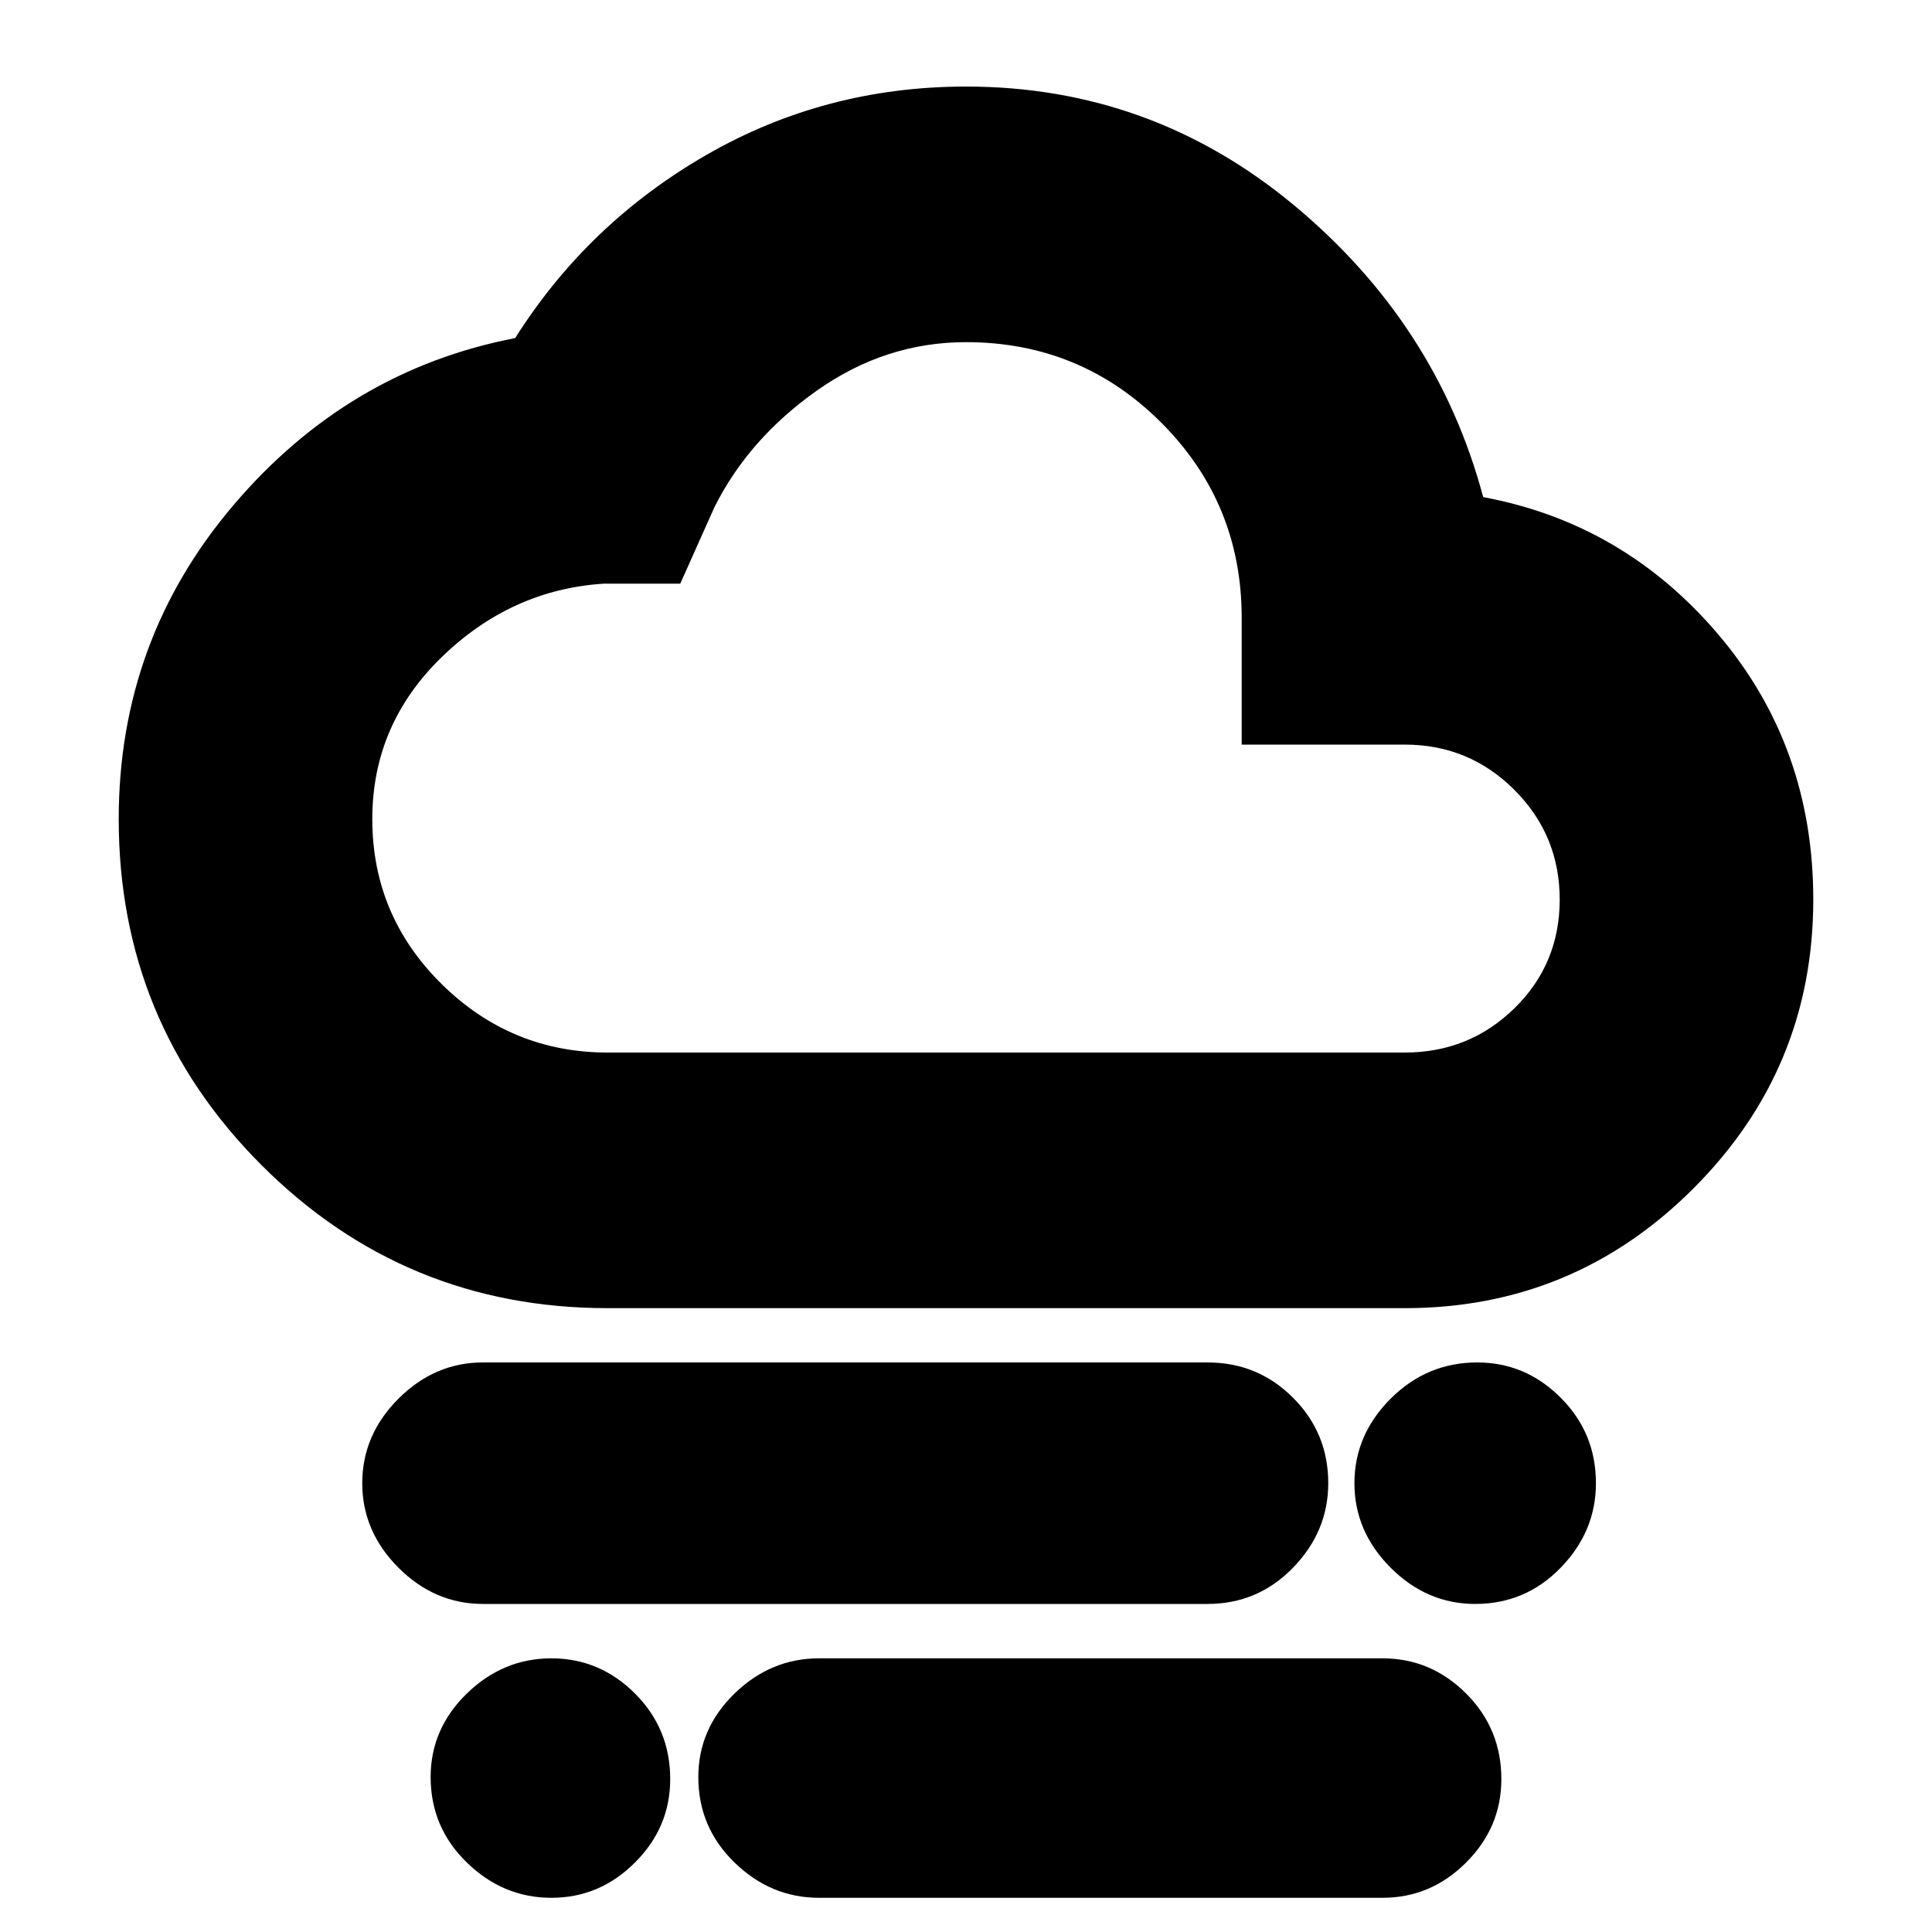 <svg xmlns="http://www.w3.org/2000/svg" height="20" width="20"><path d="M15.271 16.604q-.5 0-.875-.375t-.375-.875q0-.5.375-.875t.896-.375q.5 0 .864.365.365.364.365.885 0 .5-.365.875-.364.375-.885.375Zm-9.563 3.042q-.5 0-.875-.365-.375-.364-.375-.885 0-.5.375-.865.375-.364.875-.364t.865.364q.365.365.365.886 0 .5-.365.864-.365.365-.865.365ZM5 16.604q-.5 0-.875-.375t-.375-.875q0-.5.375-.875T5 14.104h7.5q.521 0 .885.365.365.364.365.885 0 .5-.365.875-.364.375-.885.375Zm3.479 3.042q-.5 0-.875-.365-.375-.364-.375-.885 0-.5.375-.865.375-.364.875-.364h5.833q.5 0 .865.364.365.365.365.886 0 .5-.365.864-.365.365-.865.365Zm-2.187-6.104q-2.104 0-3.584-1.48-1.479-1.479-1.479-3.583 0-1.854 1.188-3.25Q3.604 3.833 5.333 3.5q.75-1.188 1.979-1.896Q8.542.896 10 .896q1.917 0 3.396 1.229 1.479 1.229 1.958 3.021 1.458.271 2.438 1.427.979 1.156.979 2.739 0 1.75-1.24 2.99-1.239 1.24-2.989 1.24Zm0-2.646h8.25q.666 0 1.135-.458.469-.459.469-1.126 0-.666-.469-1.135t-1.135-.469h-1.688V6.396q0-1.188-.833-2.021T10 3.542q-.833 0-1.542.5-.708.5-1.062 1.208l-.354.792H6.25q-.958.062-1.677.76-.719.698-.719 1.677 0 1 .719 1.709.719.708 1.719.708ZM10 7.229Z"/></svg>